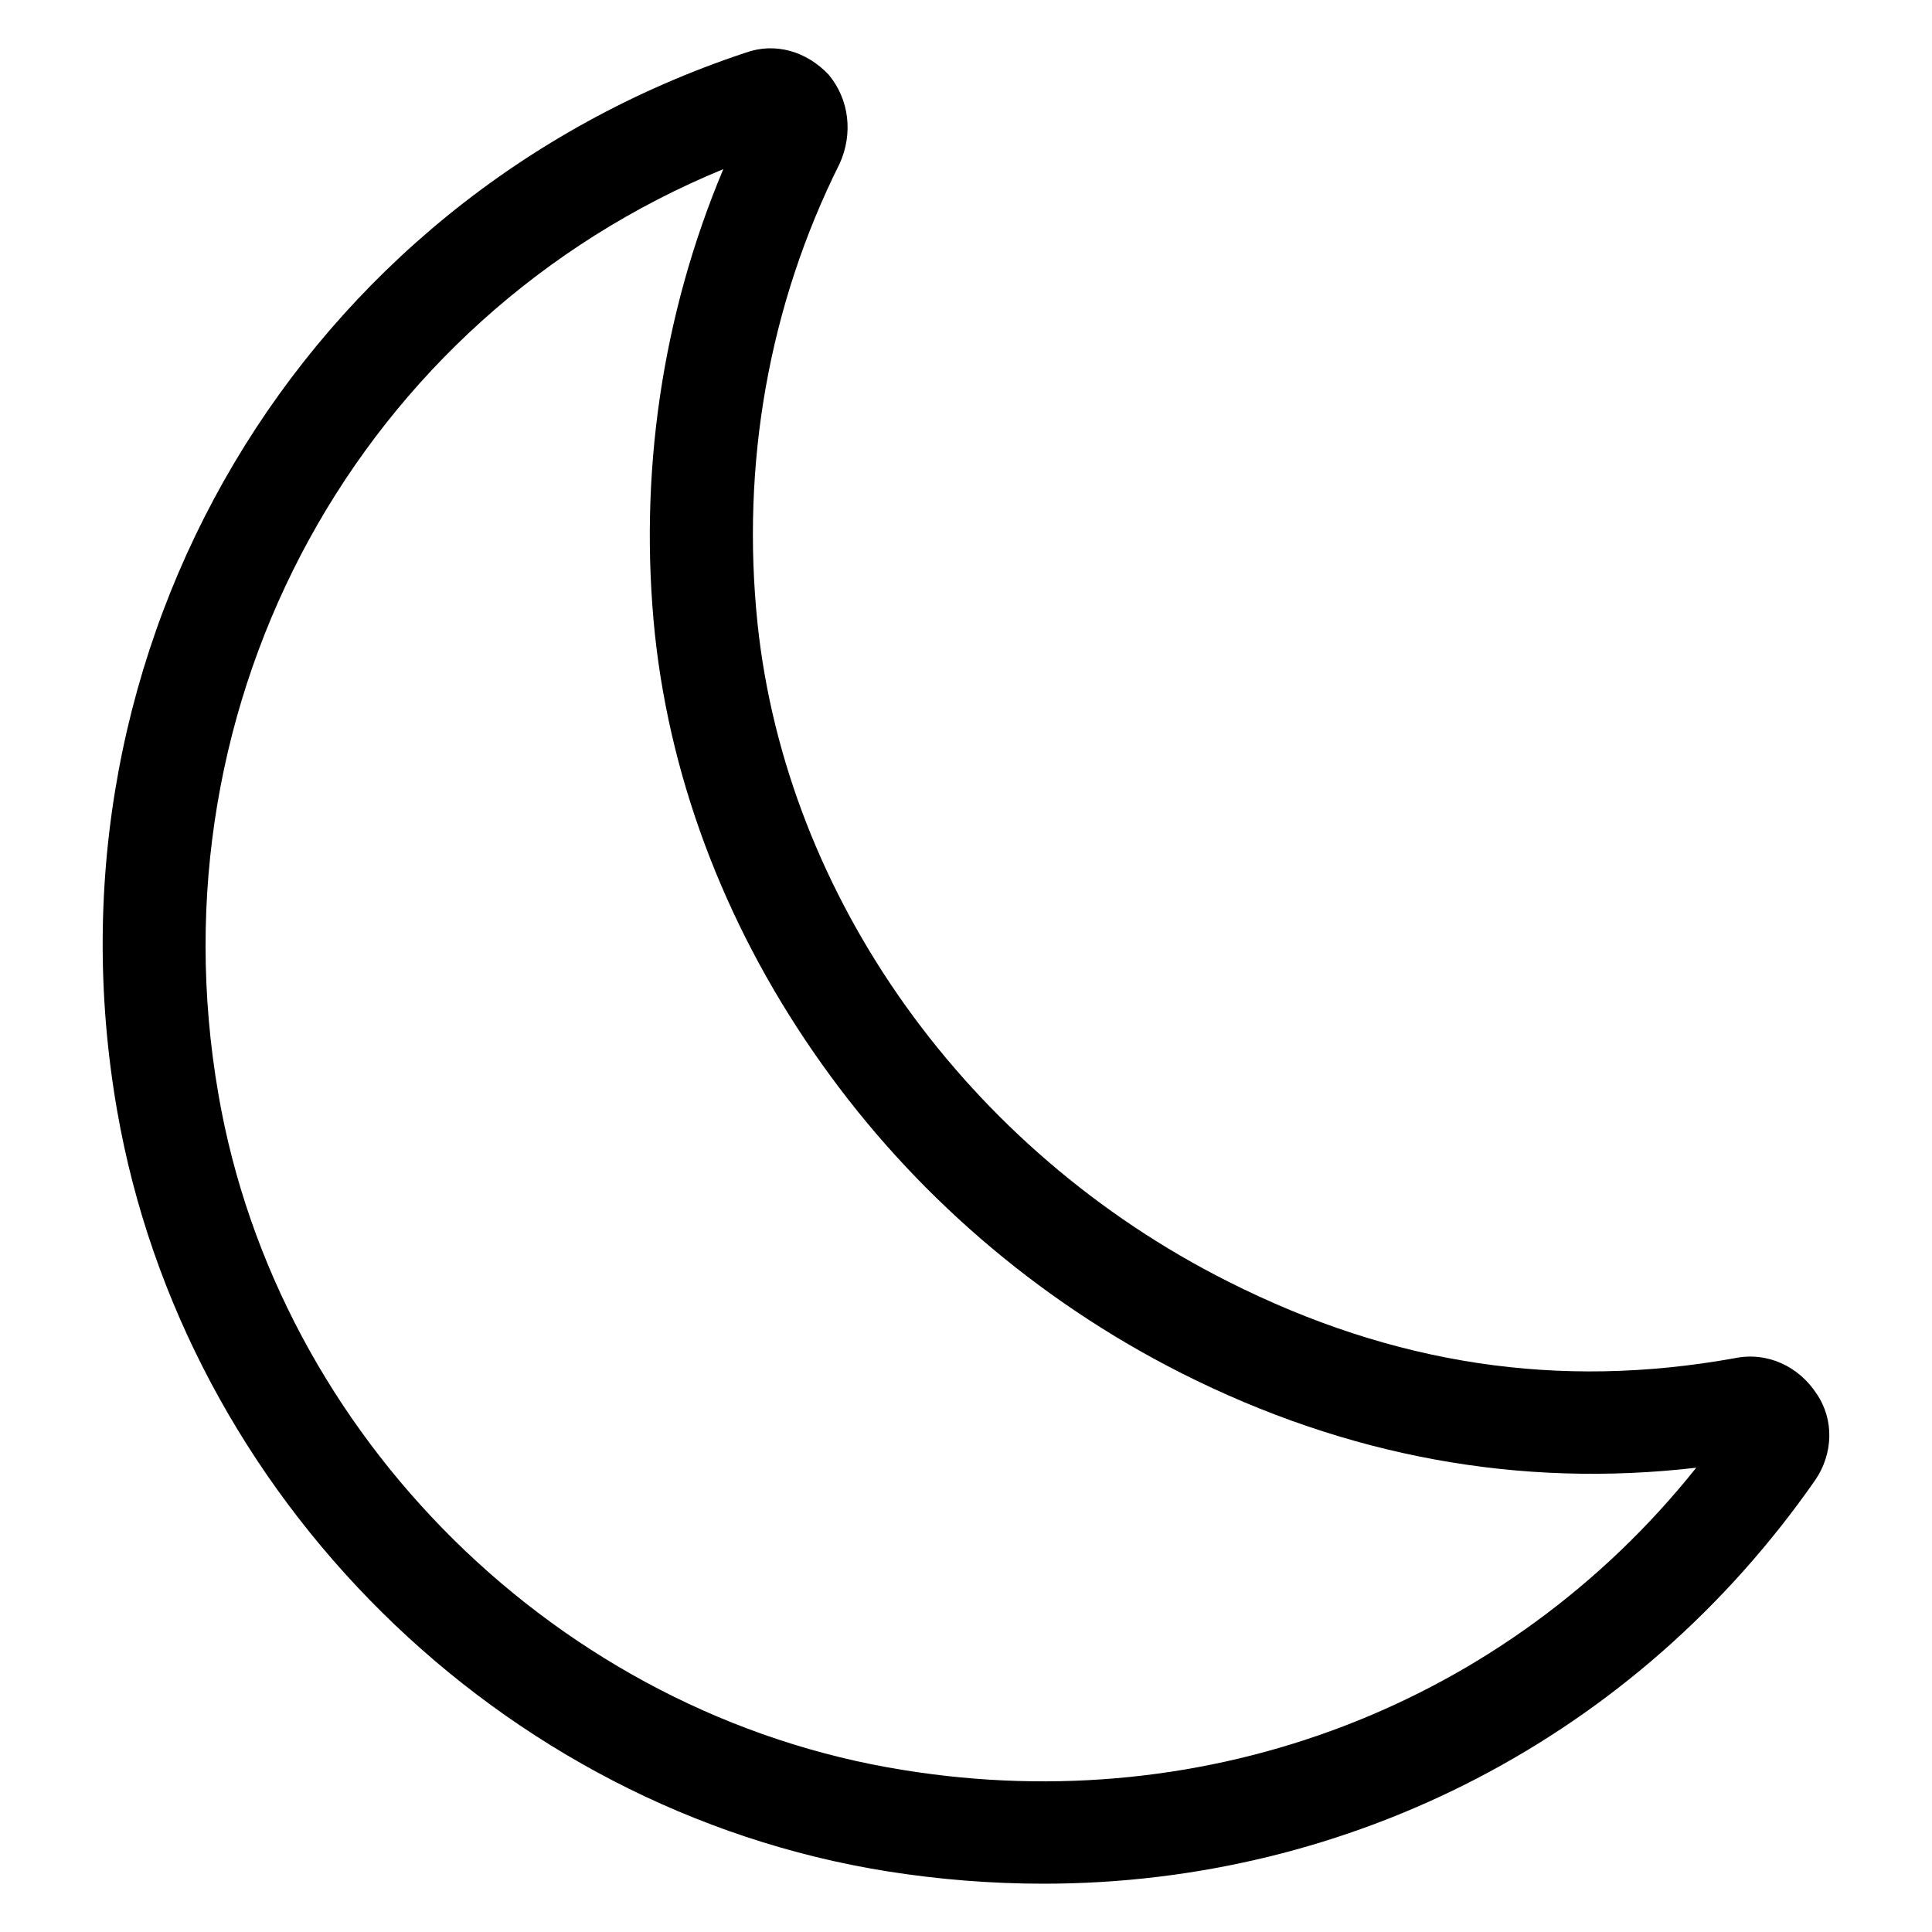 <svg height='100px' width='100px'  fill="#000000" xmlns="http://www.w3.org/2000/svg" xmlns:xlink="http://www.w3.org/1999/xlink" version="1.1" x="0px" y="0px" viewBox="0 0 100 100" style="enable-background:new 0 0 100 100;" xml:space="preserve"><path d="M94.029,72.144c-0.921-1.417-2.55-2.196-4.25-1.842  c-9.066,1.629-17.636,0.354-26.206-3.966C50.046,59.537,40.697,46.434,39.209,32.269  c-0.85-8.216,0.567-16.432,4.25-23.798c0.708-1.558,0.496-3.329-0.567-4.604  c-1.133-1.204-2.762-1.7-4.32-1.133C15.553,10.383,1.884,33.472,6.062,57.483  C9.533,77.456,25.894,93.675,45.938,96.862C48.629,97.287,51.321,97.5,54.012,97.5  c15.865,0,30.668-7.578,39.946-20.894C94.879,75.26,94.95,73.49,94.029,72.144z   M46.788,91.621c-17.848-2.833-32.438-17.282-35.484-34.988  C7.762,36.164,18.67,16.474,37.439,8.754c-3.187,7.579-4.391,15.865-3.541,24.081  c0.85,7.933,3.896,15.582,8.641,22.24c4.674,6.587,11.049,12.182,18.627,16.007  c8.57,4.32,17.494,5.949,26.631,4.887C78.022,88.222,62.582,94.171,46.788,91.621  z"></path></svg>